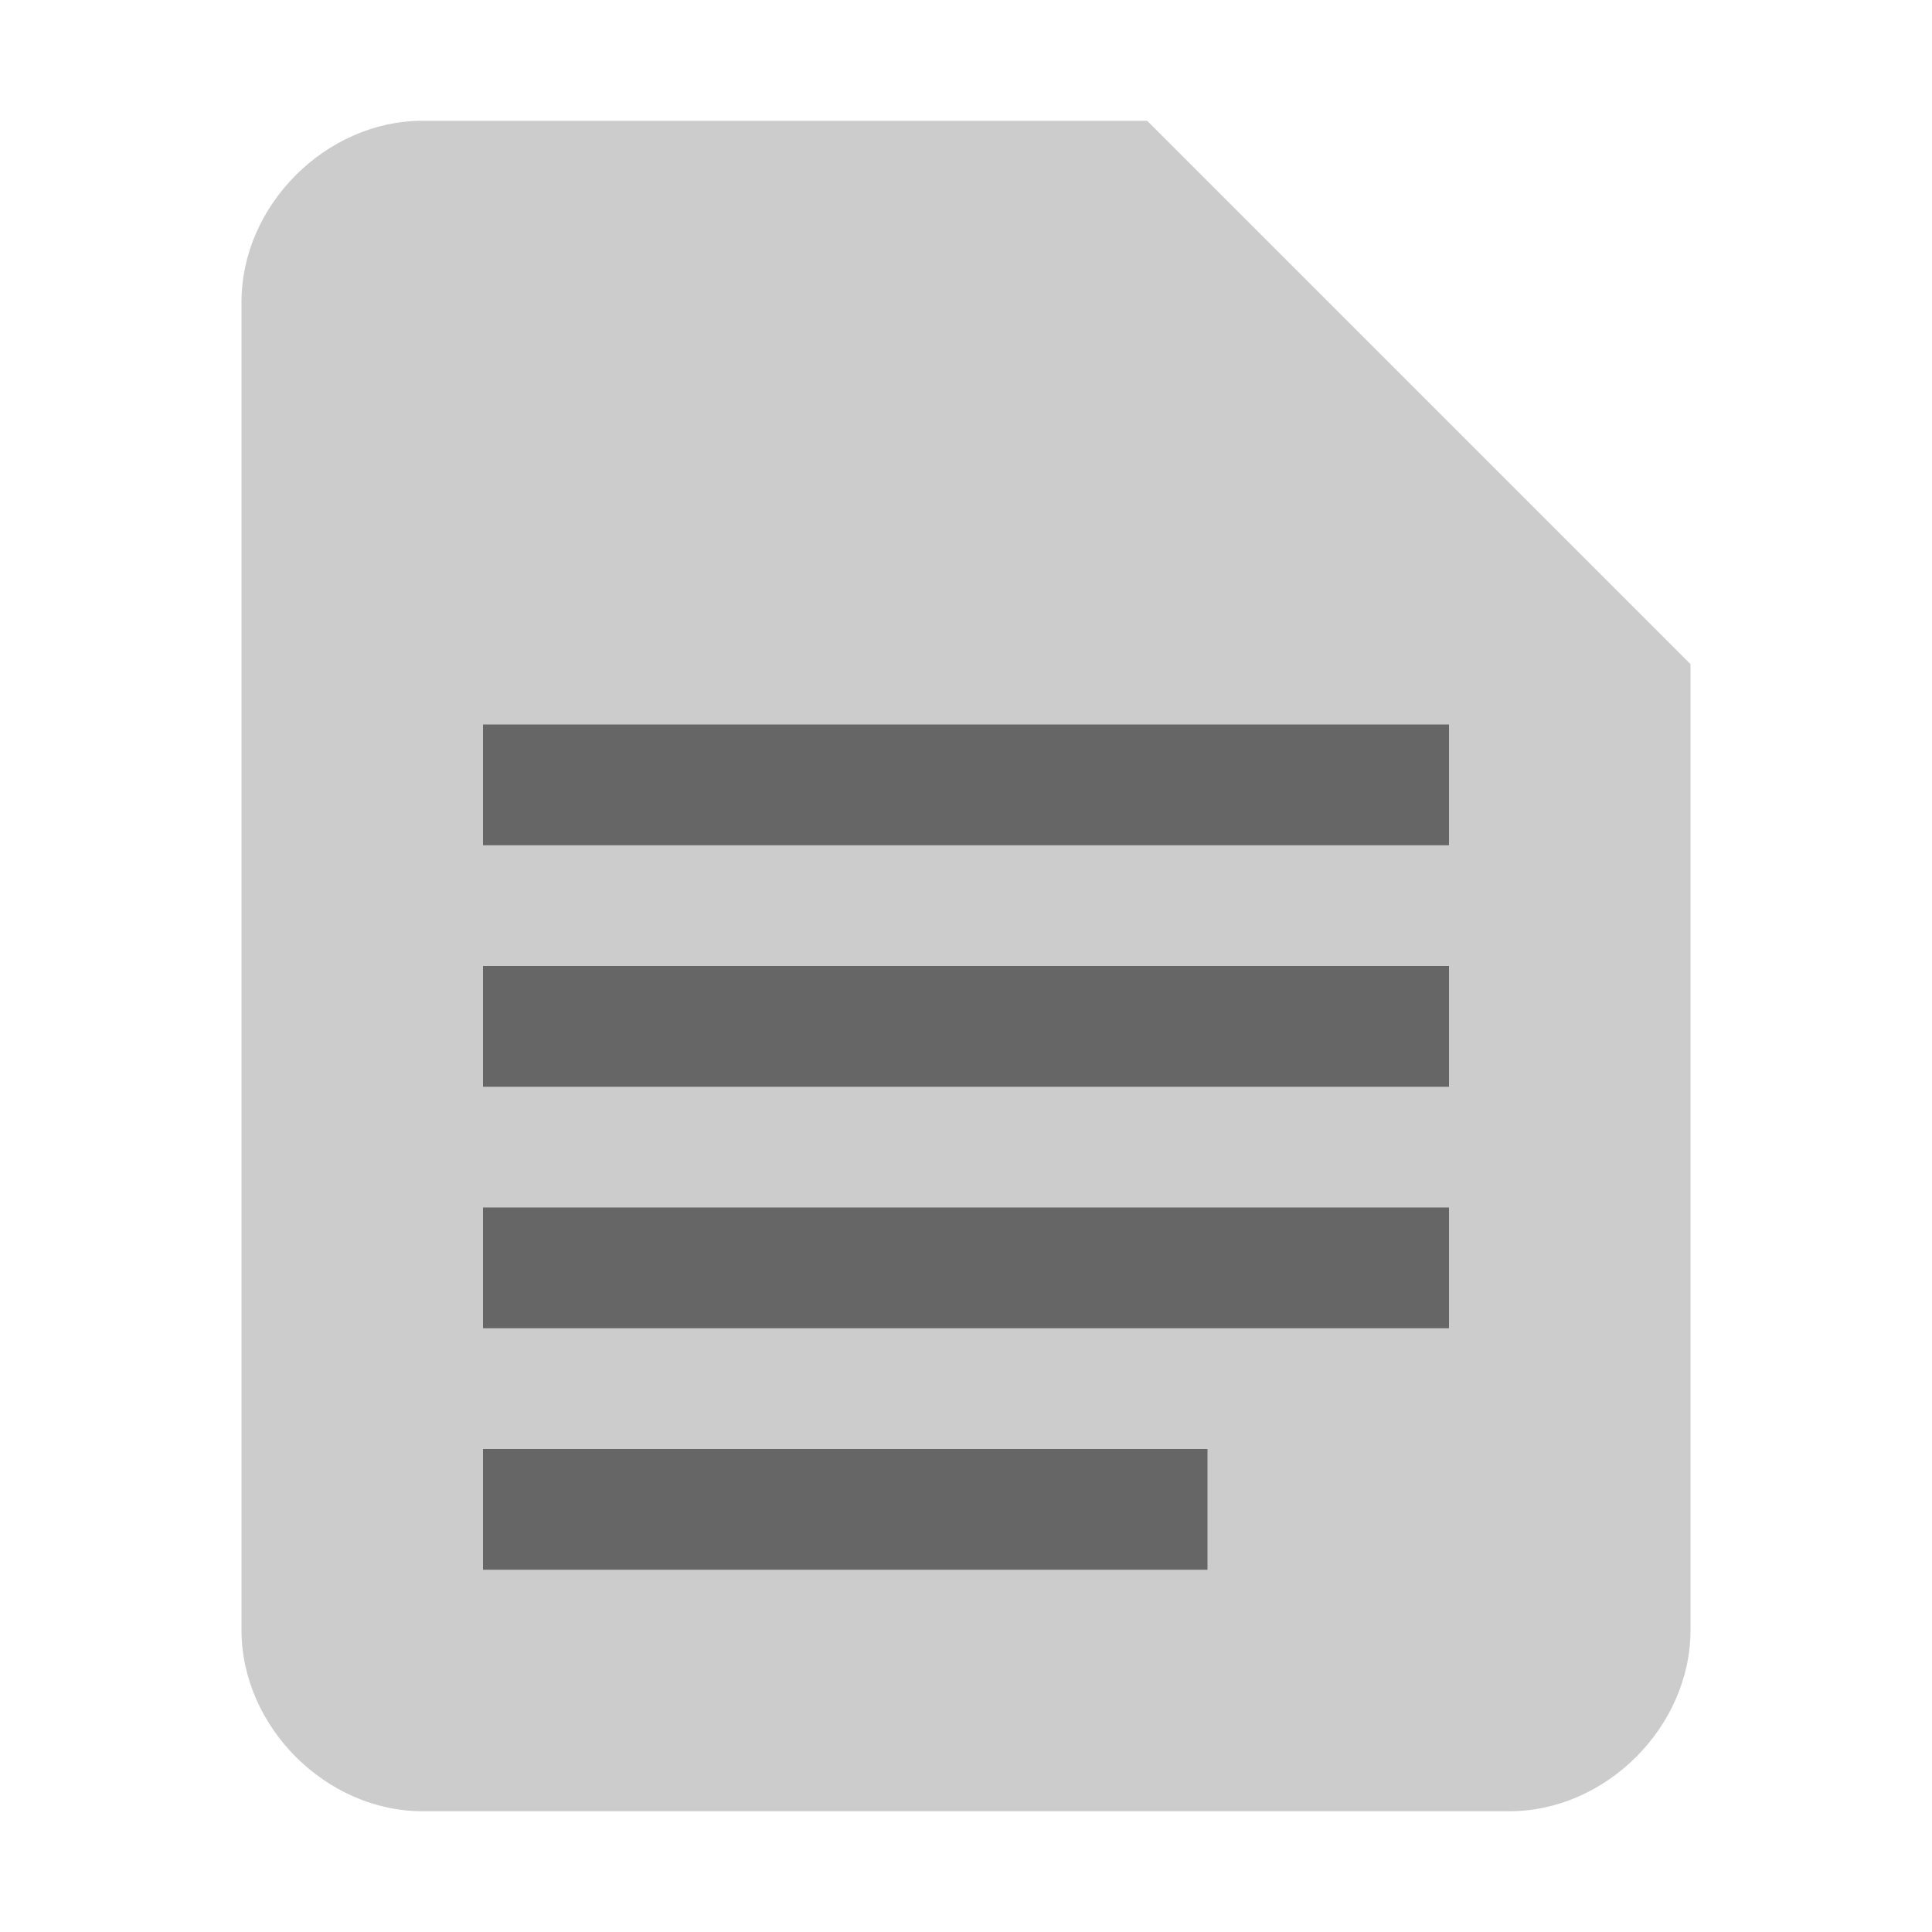 <svg viewBox="0 0 16 16" xmlns="http://www.w3.org/2000/svg" shape-rendering="geometricPrecision">
  <path d="M9.5 1H3.5C2.7 1 2 1.7 2 2.5v11c0 0.8 0.7 1.5 1.5 1.5h9c0.8 0 1.5-0.7 1.5-1.5V5.5L9.5 1z" fill="#cccccc"/>
  <rect x="4" y="6" width="8" height="1" fill="#666666"/>
  <rect x="4" y="8" width="8" height="1" fill="#666666"/>
  <rect x="4" y="10" width="8" height="1" fill="#666666"/>
  <rect x="4" y="12" width="6" height="1" fill="#666666"/>
</svg>